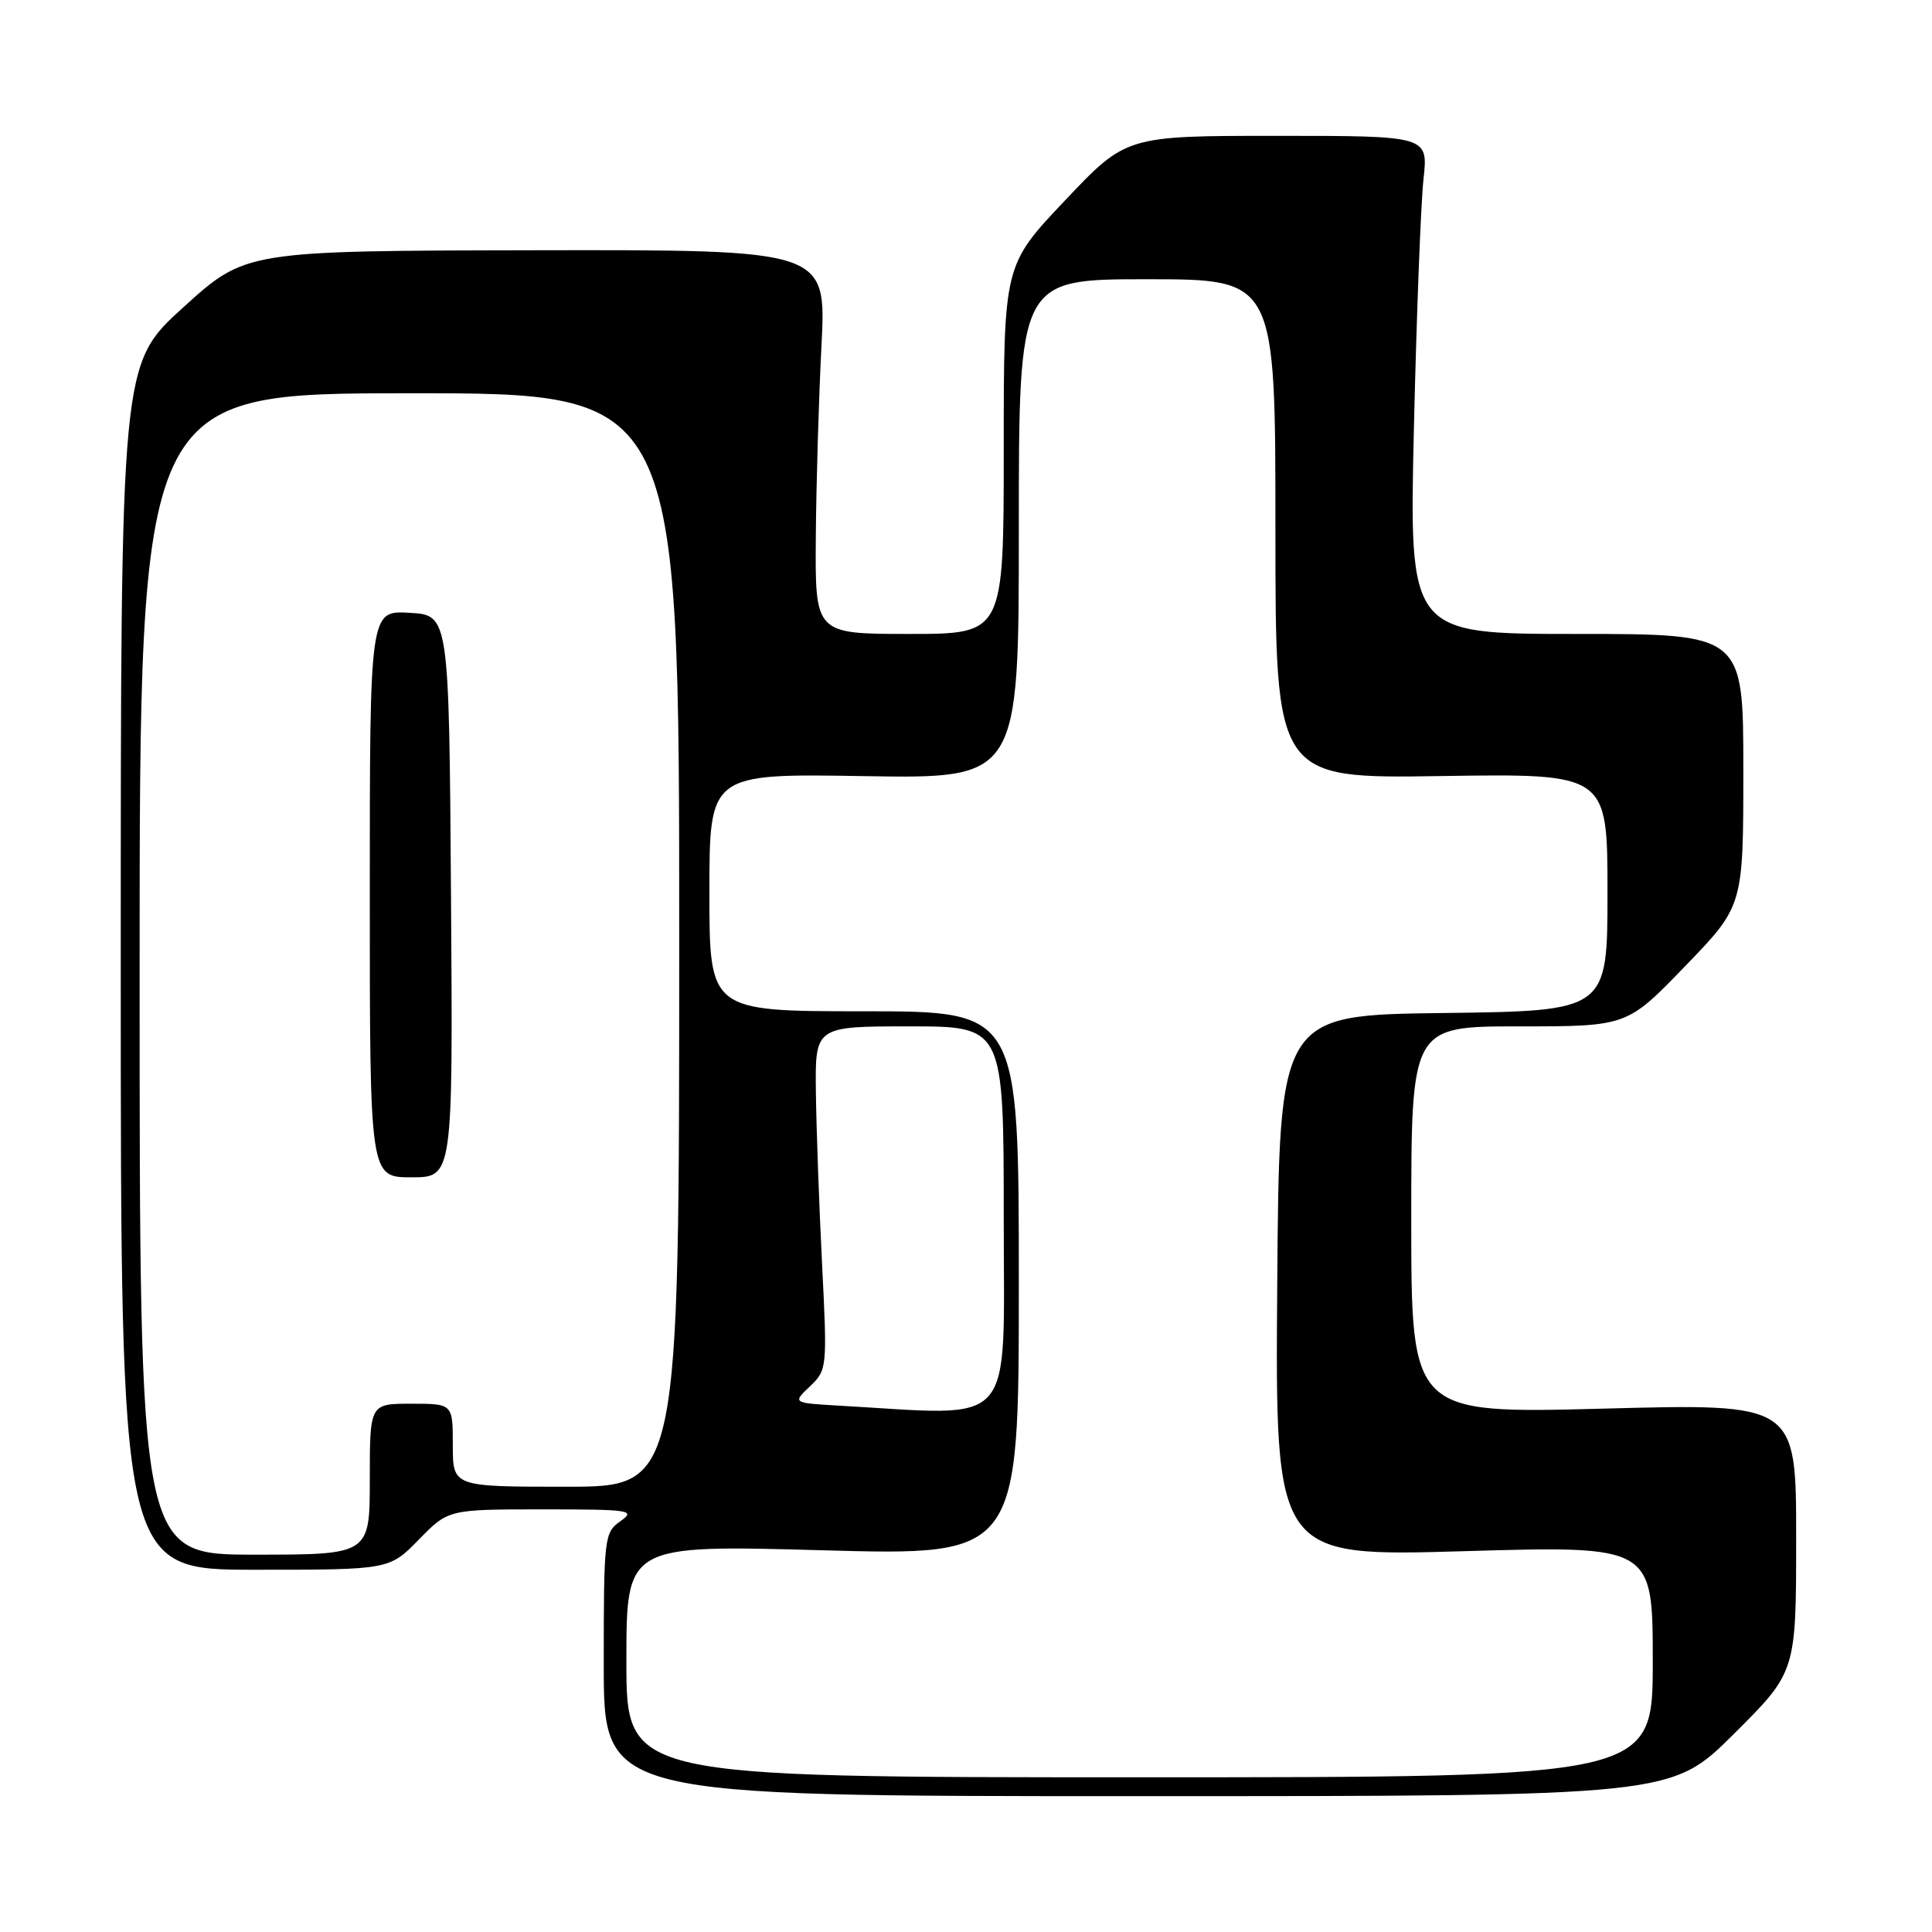 <?xml version="1.0" encoding="UTF-8" standalone="no"?>
<!DOCTYPE svg PUBLIC "-//W3C//DTD SVG 1.1//EN" "http://www.w3.org/Graphics/SVG/1.1/DTD/svg11.dtd" >
<svg xmlns="http://www.w3.org/2000/svg" xmlns:xlink="http://www.w3.org/1999/xlink" version="1.1" viewBox="0 0 256 256">
 <g >
 <path fill="currentColor"
d=" M 229.73 229.77 C 238.00 221.54 238.00 221.54 238.00 203.76 C 238.00 185.97 238.00 185.97 212.50 186.65 C 187.00 187.32 187.00 187.32 187.00 161.66 C 187.00 136.00 187.00 136.00 201.29 136.00 C 215.59 136.00 215.59 136.00 223.29 128.02 C 231.00 120.05 231.00 120.05 231.00 102.02 C 231.00 84.00 231.00 84.00 208.86 84.00 C 186.72 84.00 186.72 84.00 187.35 56.75 C 187.70 41.76 188.27 26.91 188.62 23.75 C 189.25 18.00 189.25 18.00 169.23 18.00 C 149.22 18.00 149.22 18.00 141.11 26.57 C 133.00 35.13 133.00 35.13 133.00 59.57 C 133.00 84.00 133.00 84.00 120.50 84.00 C 108.00 84.00 108.00 84.00 108.10 71.25 C 108.15 64.24 108.49 52.78 108.85 45.80 C 109.50 33.09 109.50 33.09 71.02 33.16 C 32.54 33.23 32.54 33.23 24.27 40.74 C 16.00 48.25 16.00 48.25 16.00 128.12 C 16.00 208.00 16.00 208.00 33.80 208.00 C 51.59 208.00 51.59 208.00 55.50 204.00 C 59.41 200.00 59.41 200.00 71.93 200.00 C 83.54 200.00 84.28 200.11 82.22 201.56 C 80.07 203.06 80.00 203.66 80.00 220.56 C 80.00 238.00 80.00 238.00 150.73 238.00 C 221.46 238.00 221.46 238.00 229.73 229.77 Z  M 83.00 220.10 C 83.00 204.70 83.00 204.70 109.00 205.42 C 135.00 206.14 135.00 206.14 135.00 170.07 C 135.00 134.00 135.00 134.00 114.50 134.00 C 94.00 134.00 94.00 134.00 94.00 118.25 C 94.00 102.50 94.00 102.50 114.50 102.84 C 135.00 103.18 135.00 103.18 135.00 70.09 C 135.00 37.00 135.00 37.00 152.00 37.00 C 169.00 37.00 169.00 37.00 169.00 70.08 C 169.00 103.17 169.00 103.17 191.00 102.83 C 213.00 102.50 213.00 102.50 213.00 118.23 C 213.00 133.96 213.00 133.96 191.25 134.23 C 169.50 134.50 169.50 134.50 169.24 170.39 C 168.97 206.27 168.97 206.27 193.99 205.54 C 219.00 204.81 219.00 204.81 219.00 220.15 C 219.00 235.50 219.00 235.50 151.00 235.50 C 83.00 235.50 83.00 235.50 83.00 220.10 Z  M 18.50 129.06 C 18.50 52.12 18.50 52.12 54.25 52.11 C 90.00 52.09 90.00 52.09 90.00 124.55 C 90.00 197.00 90.00 197.00 75.00 197.00 C 60.00 197.00 60.00 197.00 60.00 191.50 C 60.00 186.00 60.00 186.00 54.50 186.00 C 49.00 186.00 49.00 186.00 49.00 196.00 C 49.00 206.00 49.00 206.00 33.75 206.00 C 18.50 206.00 18.50 206.00 18.50 129.06 Z  M 59.76 118.75 C 59.50 81.50 59.50 81.50 54.25 81.20 C 49.00 80.90 49.00 80.90 49.00 118.45 C 49.00 156.00 49.00 156.00 54.51 156.00 C 60.02 156.00 60.02 156.00 59.76 118.75 Z  M 111.25 186.26 C 105.00 185.90 105.00 185.90 107.32 183.70 C 109.60 181.53 109.62 181.28 108.93 167.50 C 108.54 159.80 108.17 149.56 108.11 144.75 C 108.00 136.00 108.00 136.00 120.50 136.00 C 133.00 136.00 133.00 136.00 133.00 161.50 C 133.00 189.77 134.91 187.60 111.25 186.26 Z "/>
</g>
</svg>